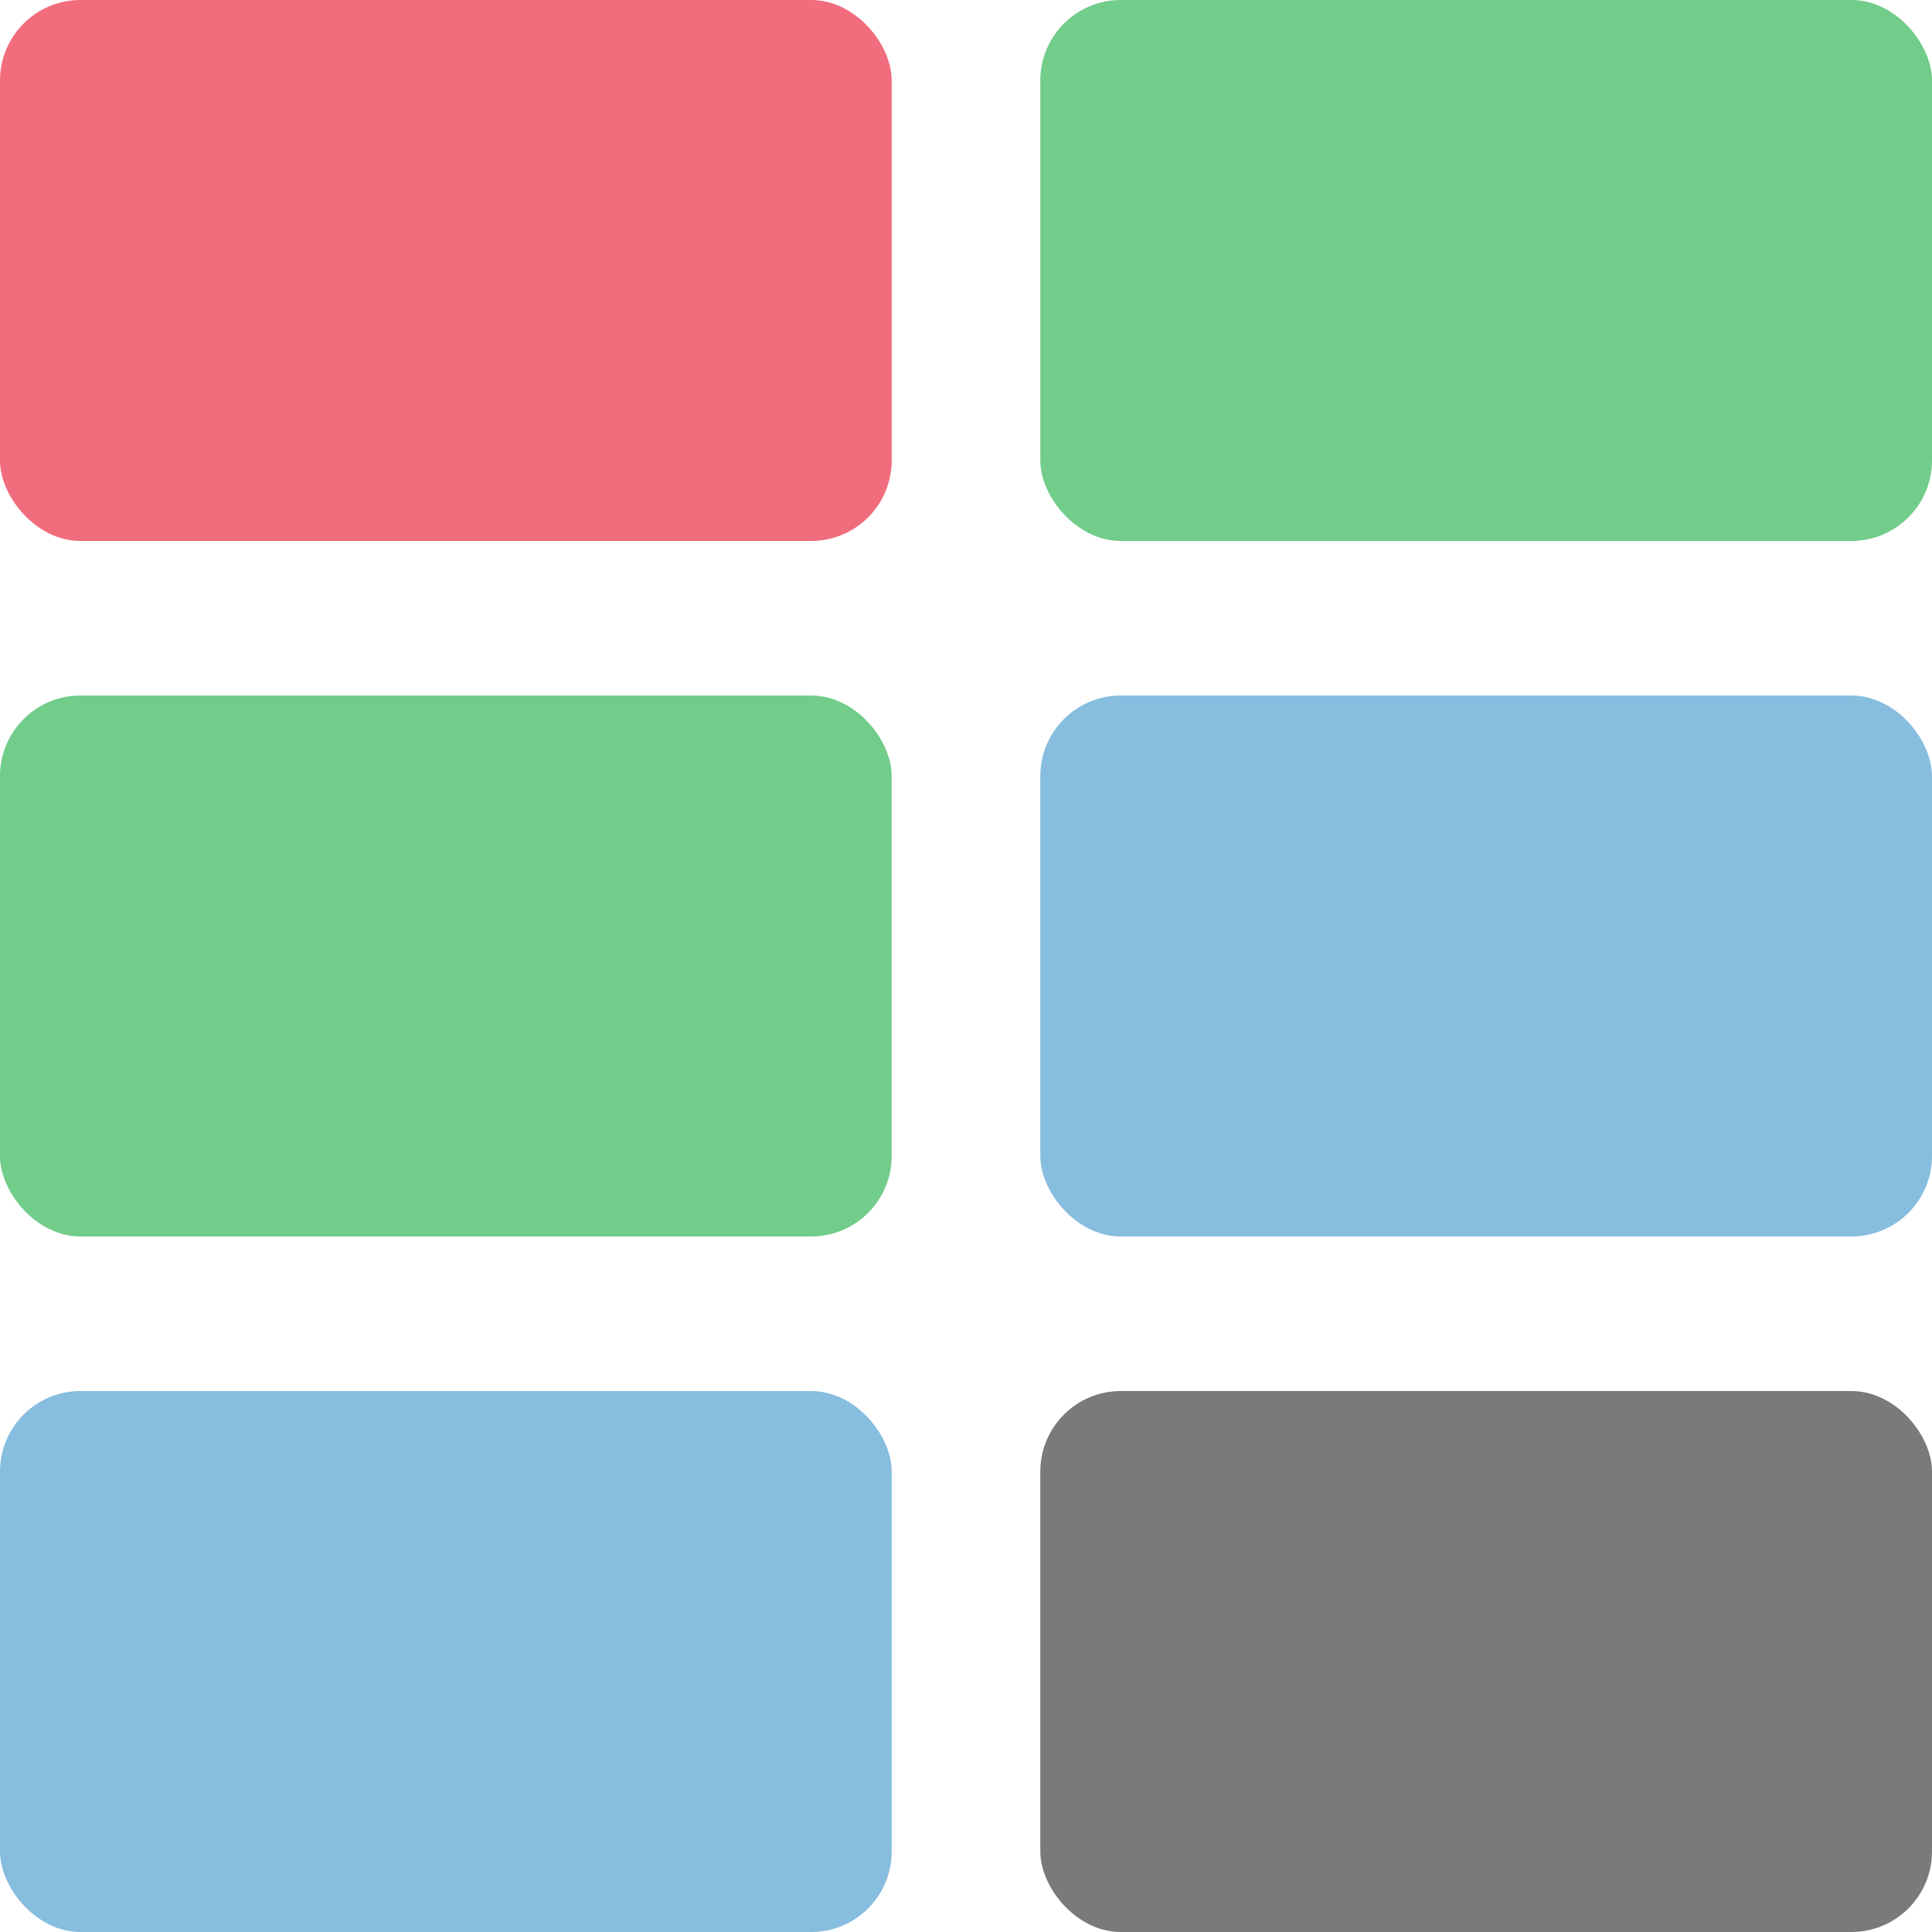 <svg viewBox="0 0 192 192" version="1.1" xmlns="http://www.w3.org/2000/svg" xmlns:xlink="http://www.w3.org/1999/xlink">
  <g id="logo">
    <rect id="profile" fill-opacity="0.8" fill="#5A585A" x="103.385" y="138.24" width="88.615" height="53.76" rx="8"></rect>
    <rect id="feed" fill-opacity="0.69" fill="#52A0D1" x="0" y="138.24" width="88.615" height="53.76" rx="8"></rect>
    <rect id="events" fill-opacity="0.69" fill="#52A0D1" x="103.385" y="69.12" width="88.615" height="53.76" rx="8"></rect>
    <rect id="groups" fill-opacity="0.8" fill="#4FBF6D" x="0" y="69.12" width="88.615" height="53.76" rx="8"></rect>
    <rect id="relationships" fill-opacity="0.8" fill="#4FBF6D" x="103.385" y="0" width="88.615" height="53.76" rx="8"></rect>
    <rect id="wat?" fill-opacity="0.73" fill="#EC364C" x="0" y="0" width="88.615" height="53.76" rx="8"></rect>
  </g>
</svg>

